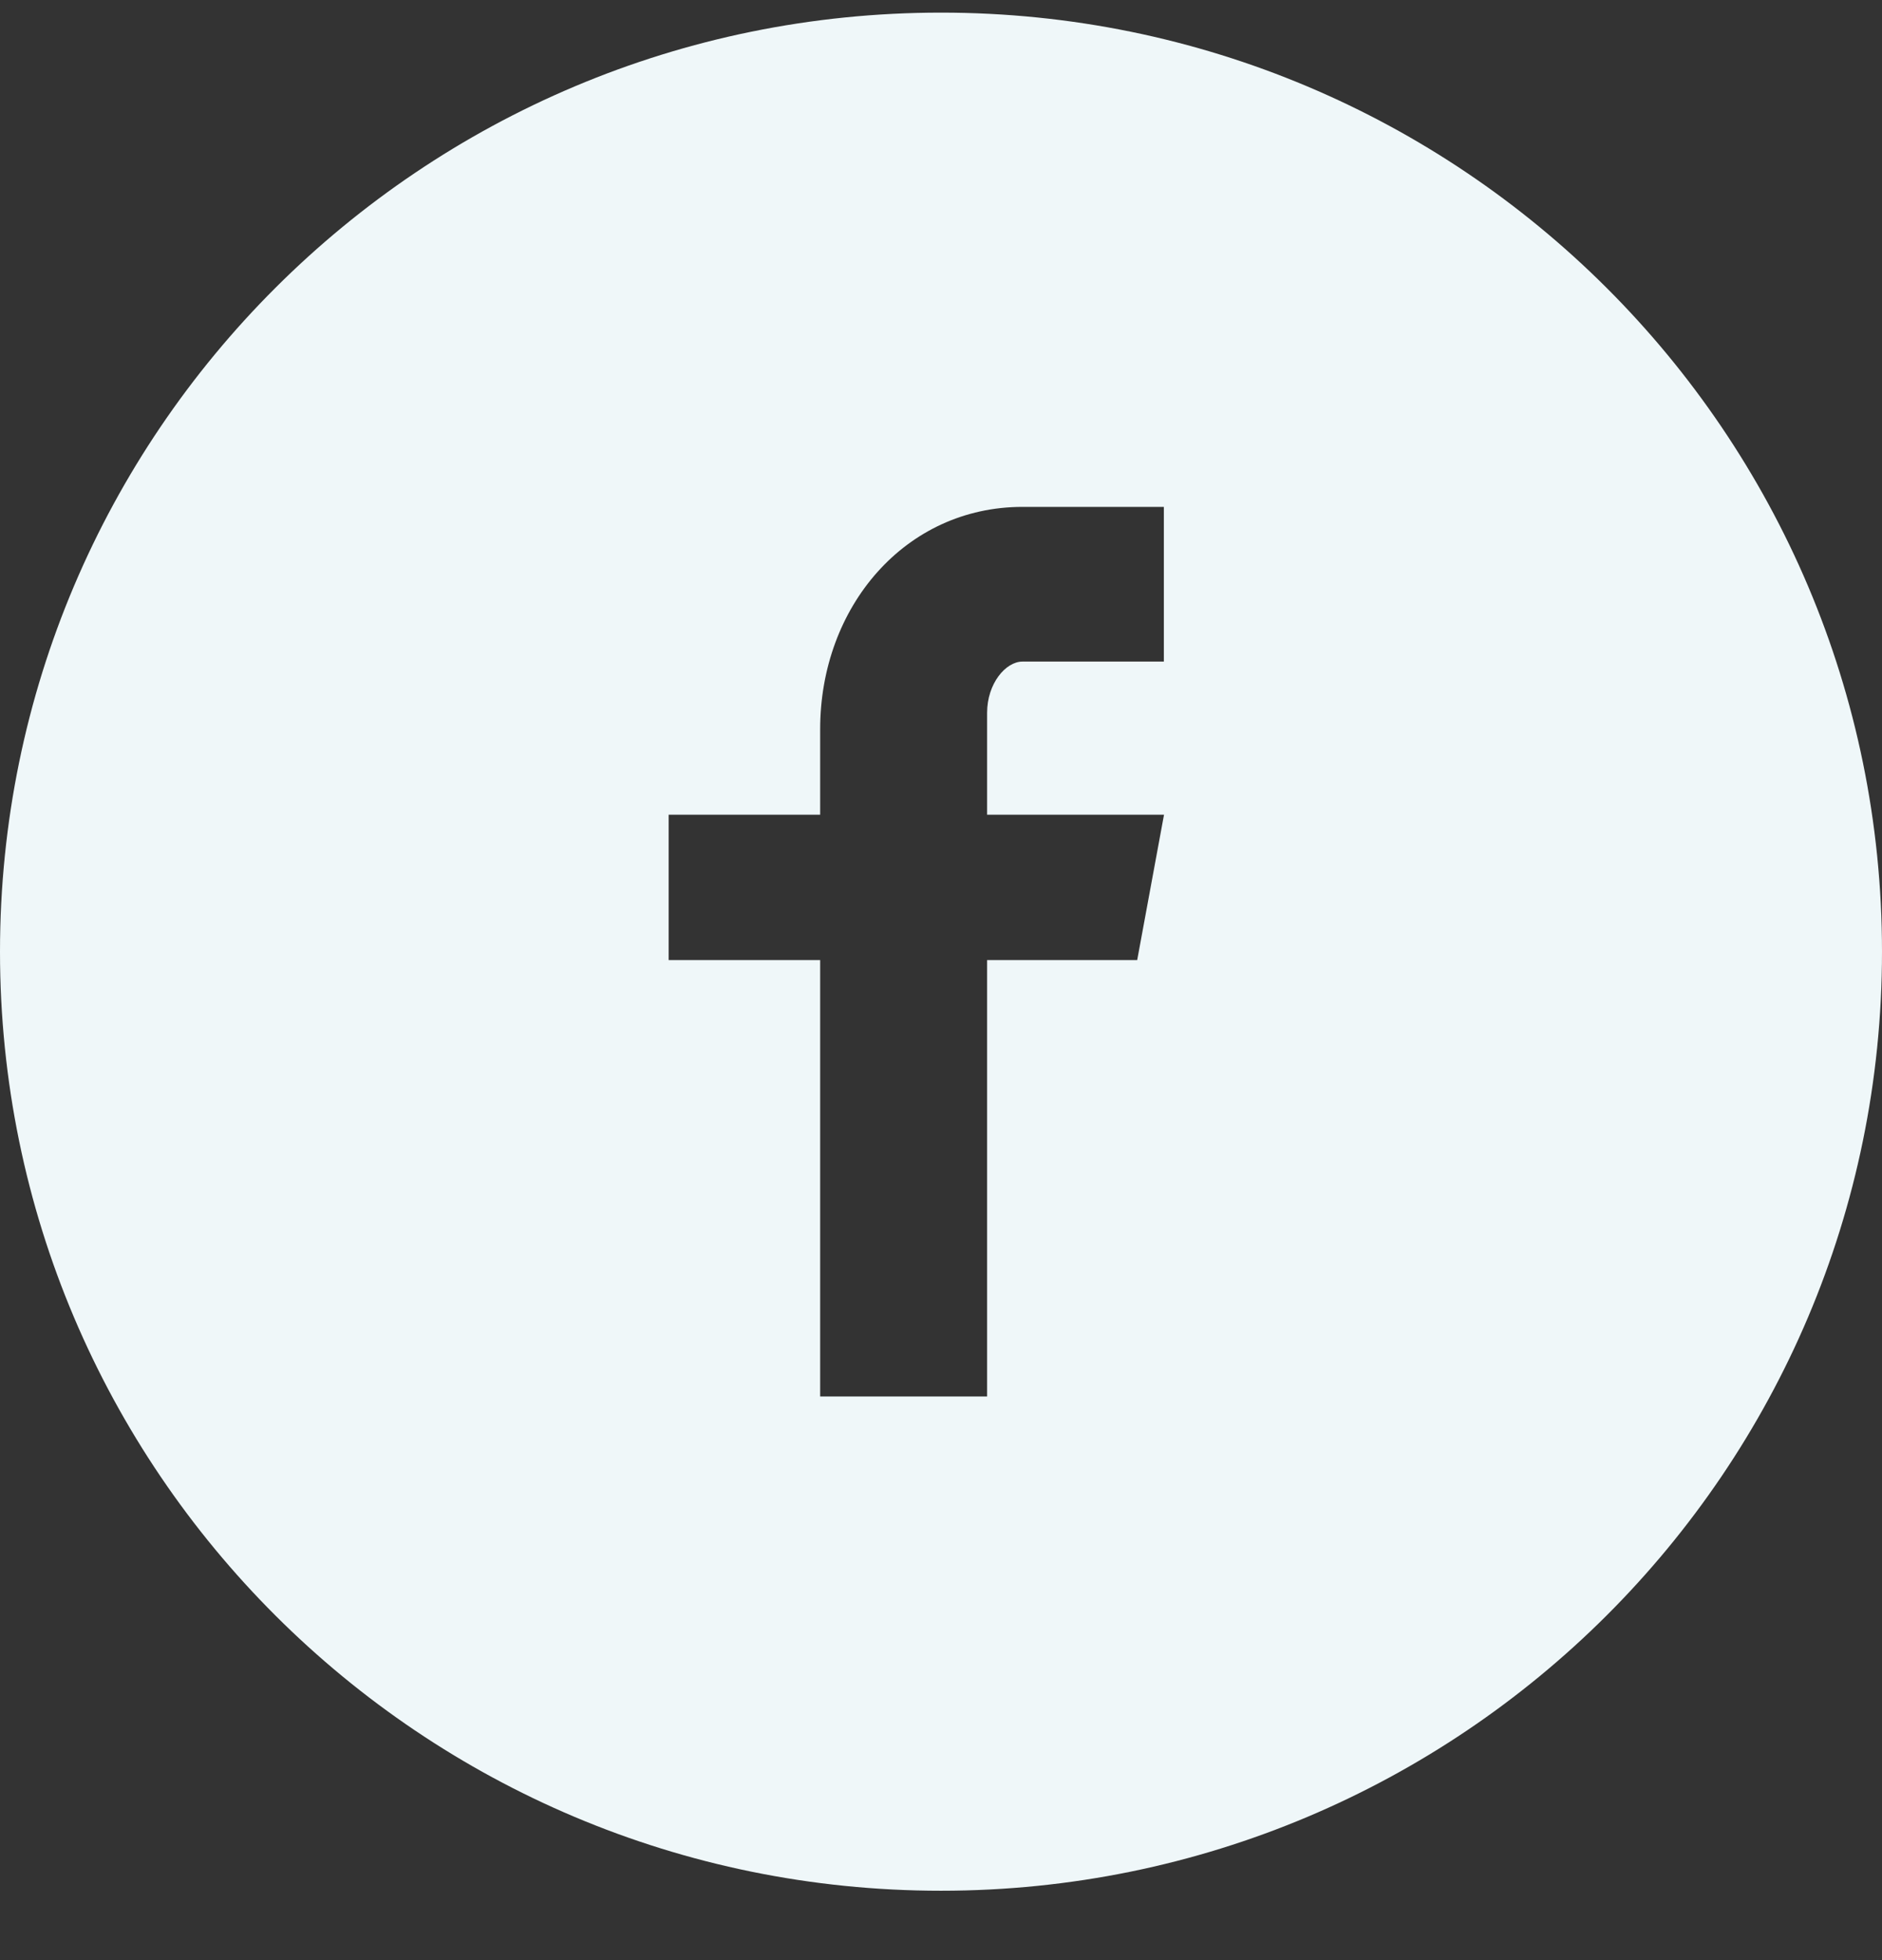 <svg width="24" height="25" viewBox="0 0 24 25" fill="none" xmlns="http://www.w3.org/2000/svg">
<rect x="0" y="0" width="24" height="25" fill="#333333" stroke="none"/>
<path d="M12 0.161C5.372 0.161 0 5.523 0 12.138C0 18.753 5.372 24.115 12 24.115C18.628 24.115 24 18.753 24 12.138C24 5.523 18.628 0.161 12 0.161ZM14.842 8.438H13.039C12.825 8.438 12.588 8.718 12.588 9.091V10.391H14.844L14.502 12.245H12.588V17.811H10.459V12.245H8.527V10.391H10.459V9.301C10.459 7.736 11.546 6.465 13.039 6.465H14.842V8.438Z" fill="#EFF7F9"/>
</svg>
